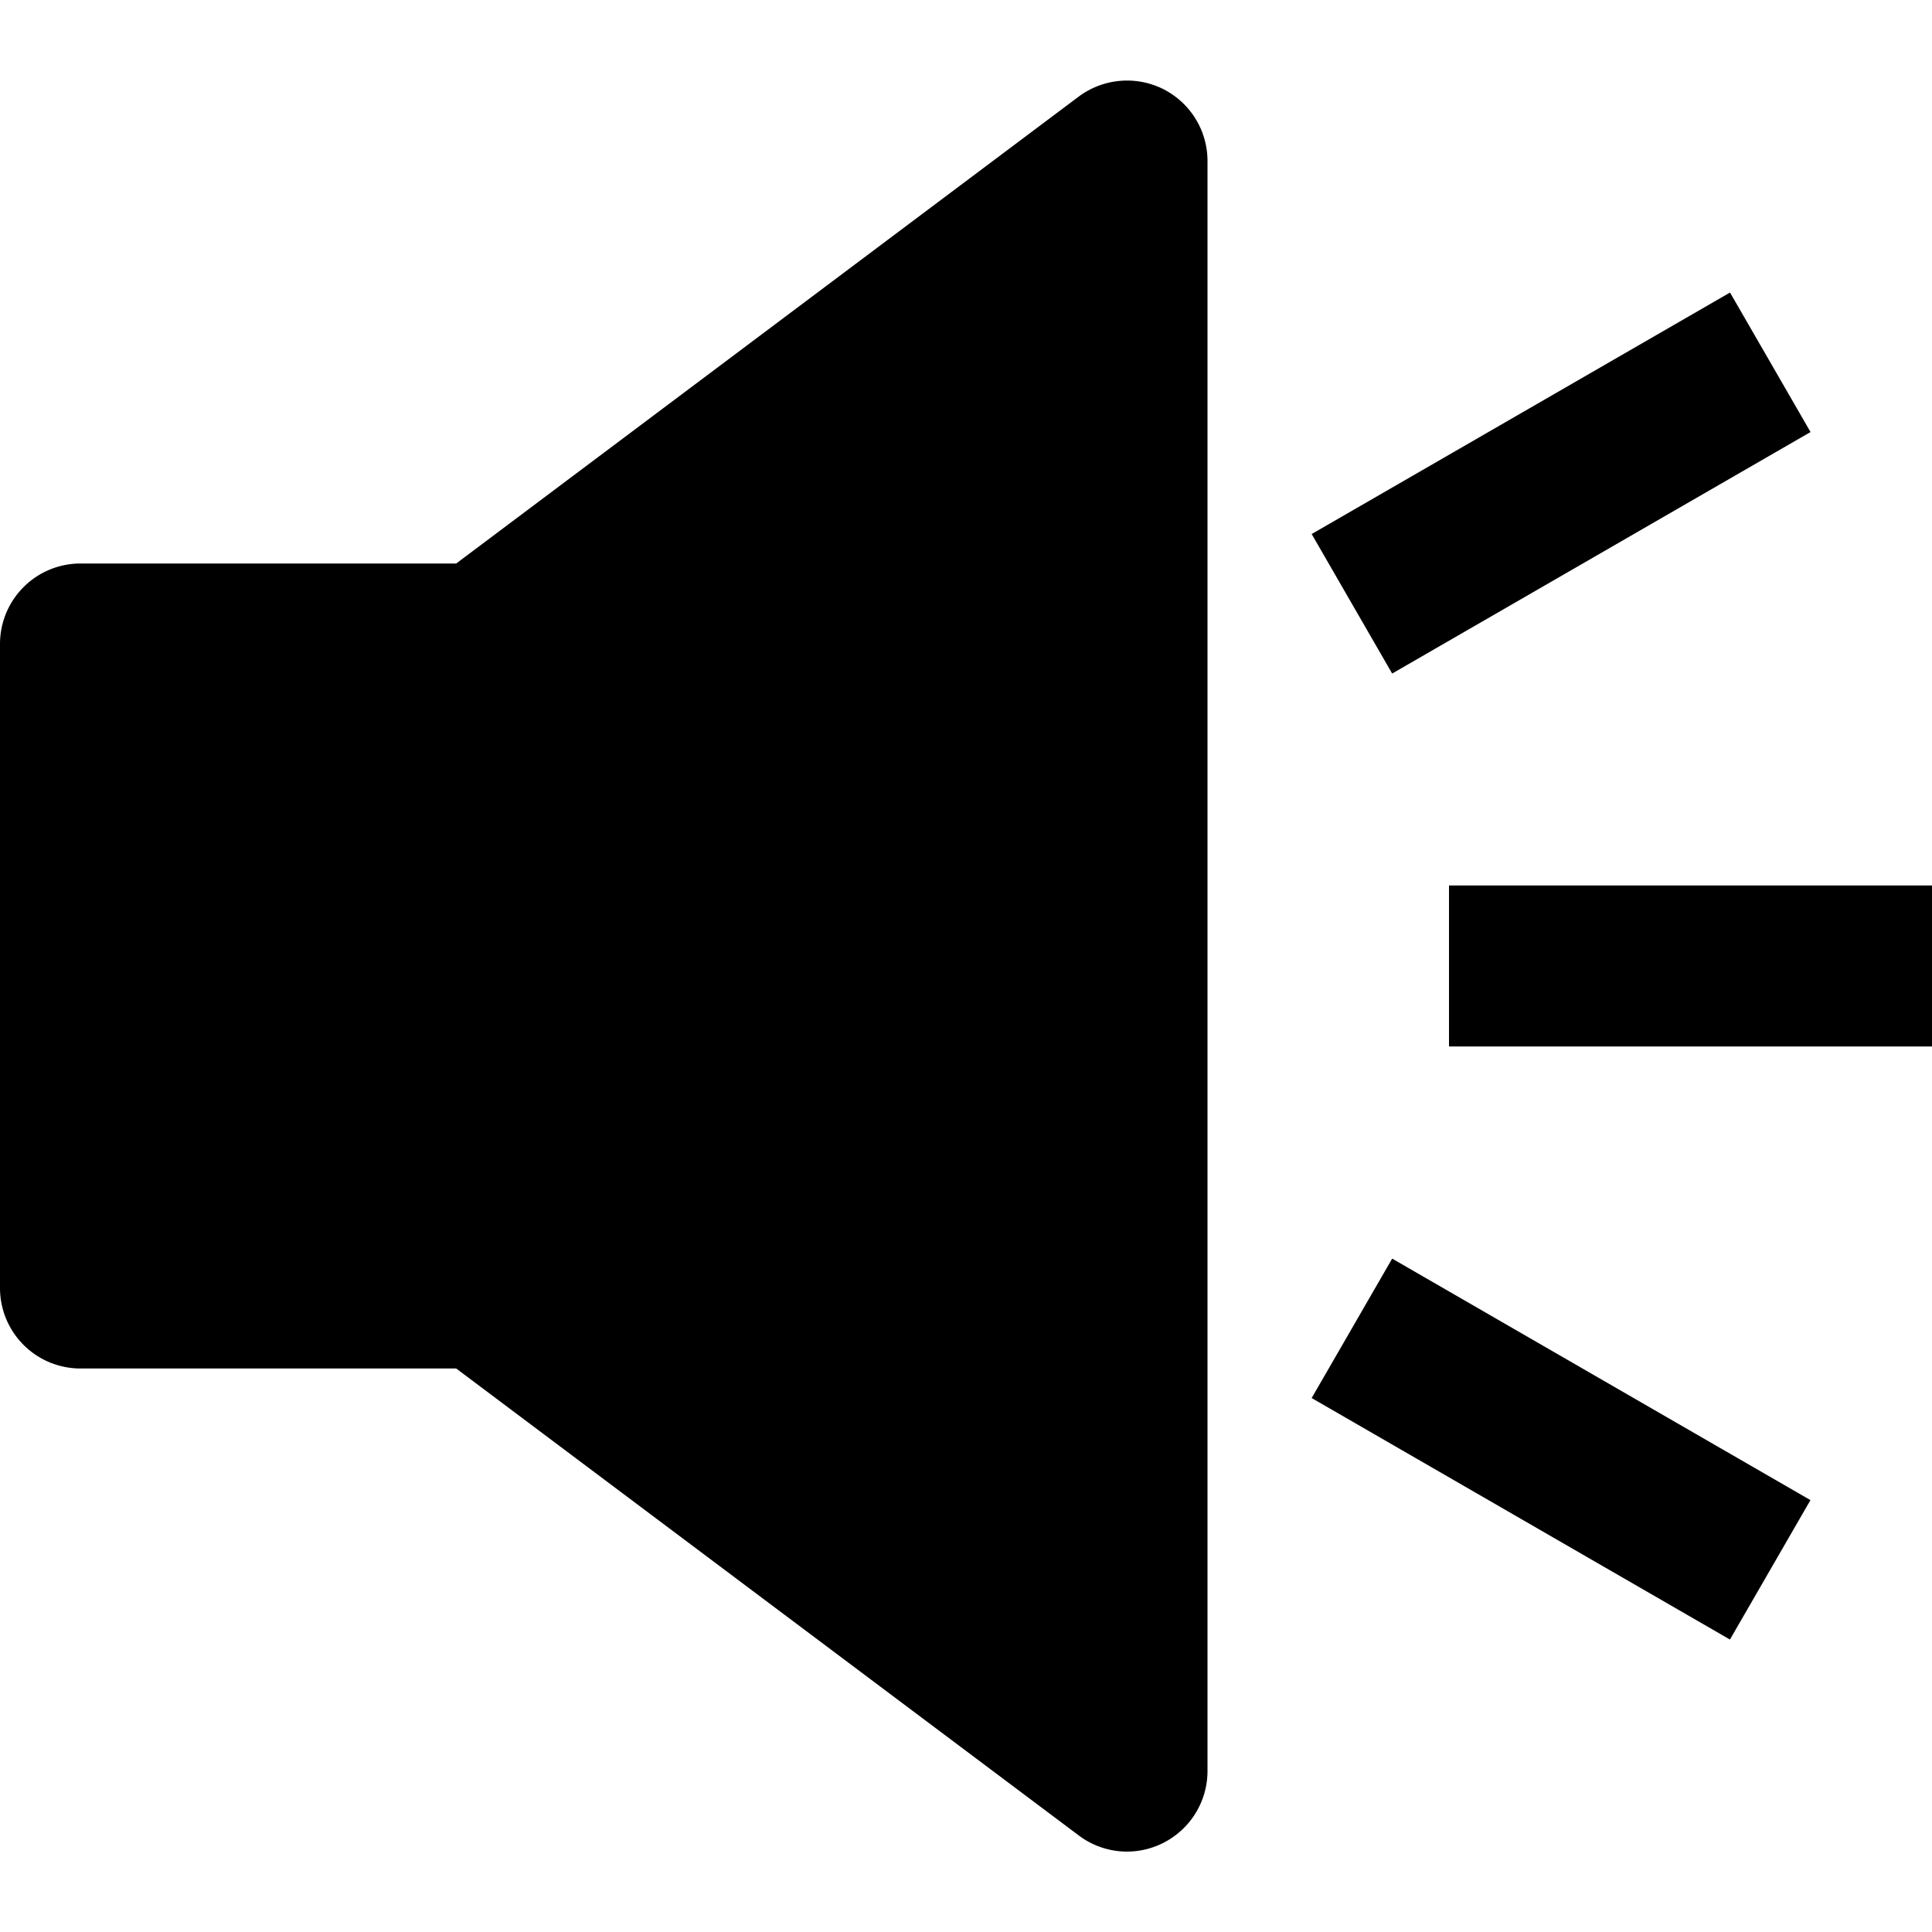 <svg id="nc_icon" xmlns="http://www.w3.org/2000/svg" xml:space="preserve" viewBox="0 0 24 24"><g fill="currentColor" class="nc-icon-wrapper"><path d="M14.447 1.105A1.006 1.006 0 0 0 13.4 1.2L5.667 7H1a1 1 0 0 0-1 1v8a1 1 0 0 0 1 1h4.667l7.733 5.8a.995.995 0 0 0 1.047.095c.339-.17.553-.516.553-.895V2c0-.379-.214-.725-.553-.895z"/><path d="M18 11h6v2h-6zM16.294 6.634l5.197-3 1 1.733-5.197 3zM16.294 17.367l1-1.732 5.196 3-1 1.732z" data-color="color-2"/></g></svg>
